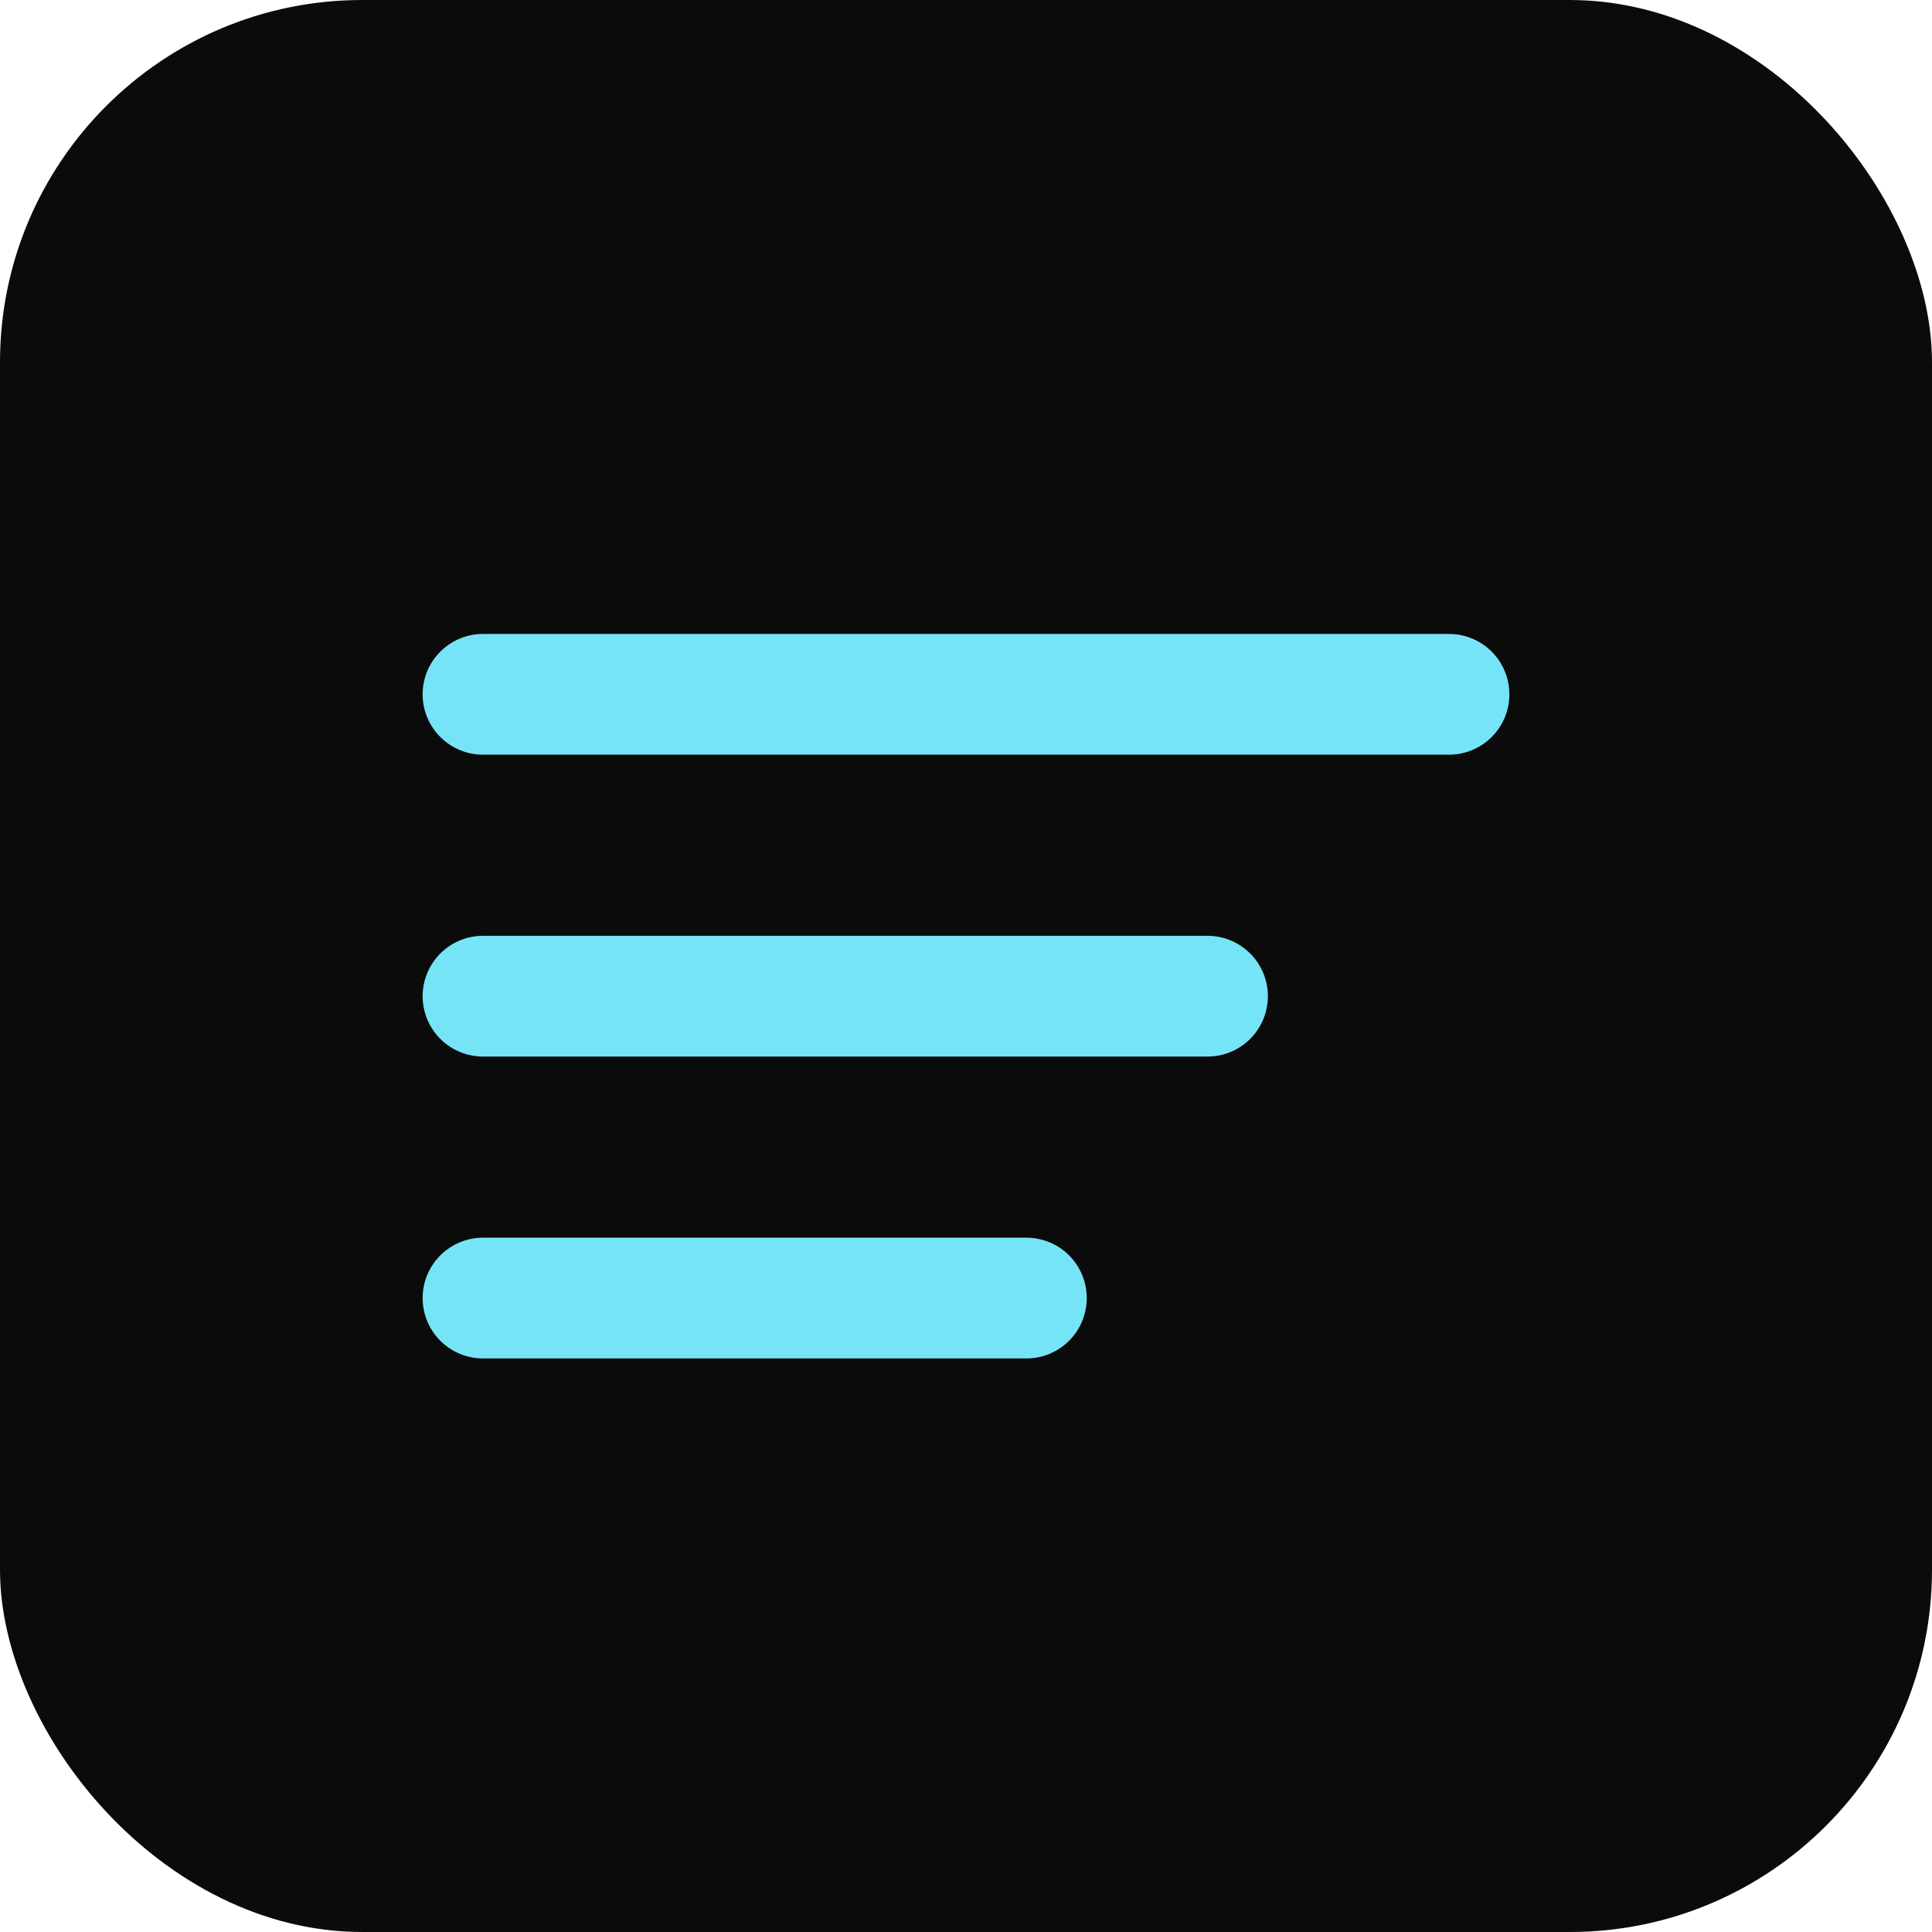 <svg xmlns="http://www.w3.org/2000/svg" viewBox="0 0 256 256">
  <rect width="256" height="256" rx="48" fill="#0b0b0b"/>
  <g fill="none" stroke="#76e4f7" stroke-width="16" stroke-linecap="round" stroke-linejoin="round">
    <path d="M64 92h128"/>
    <path d="M64 132h96"/>
    <path d="M64 172h72"/>
  </g>
</svg>


